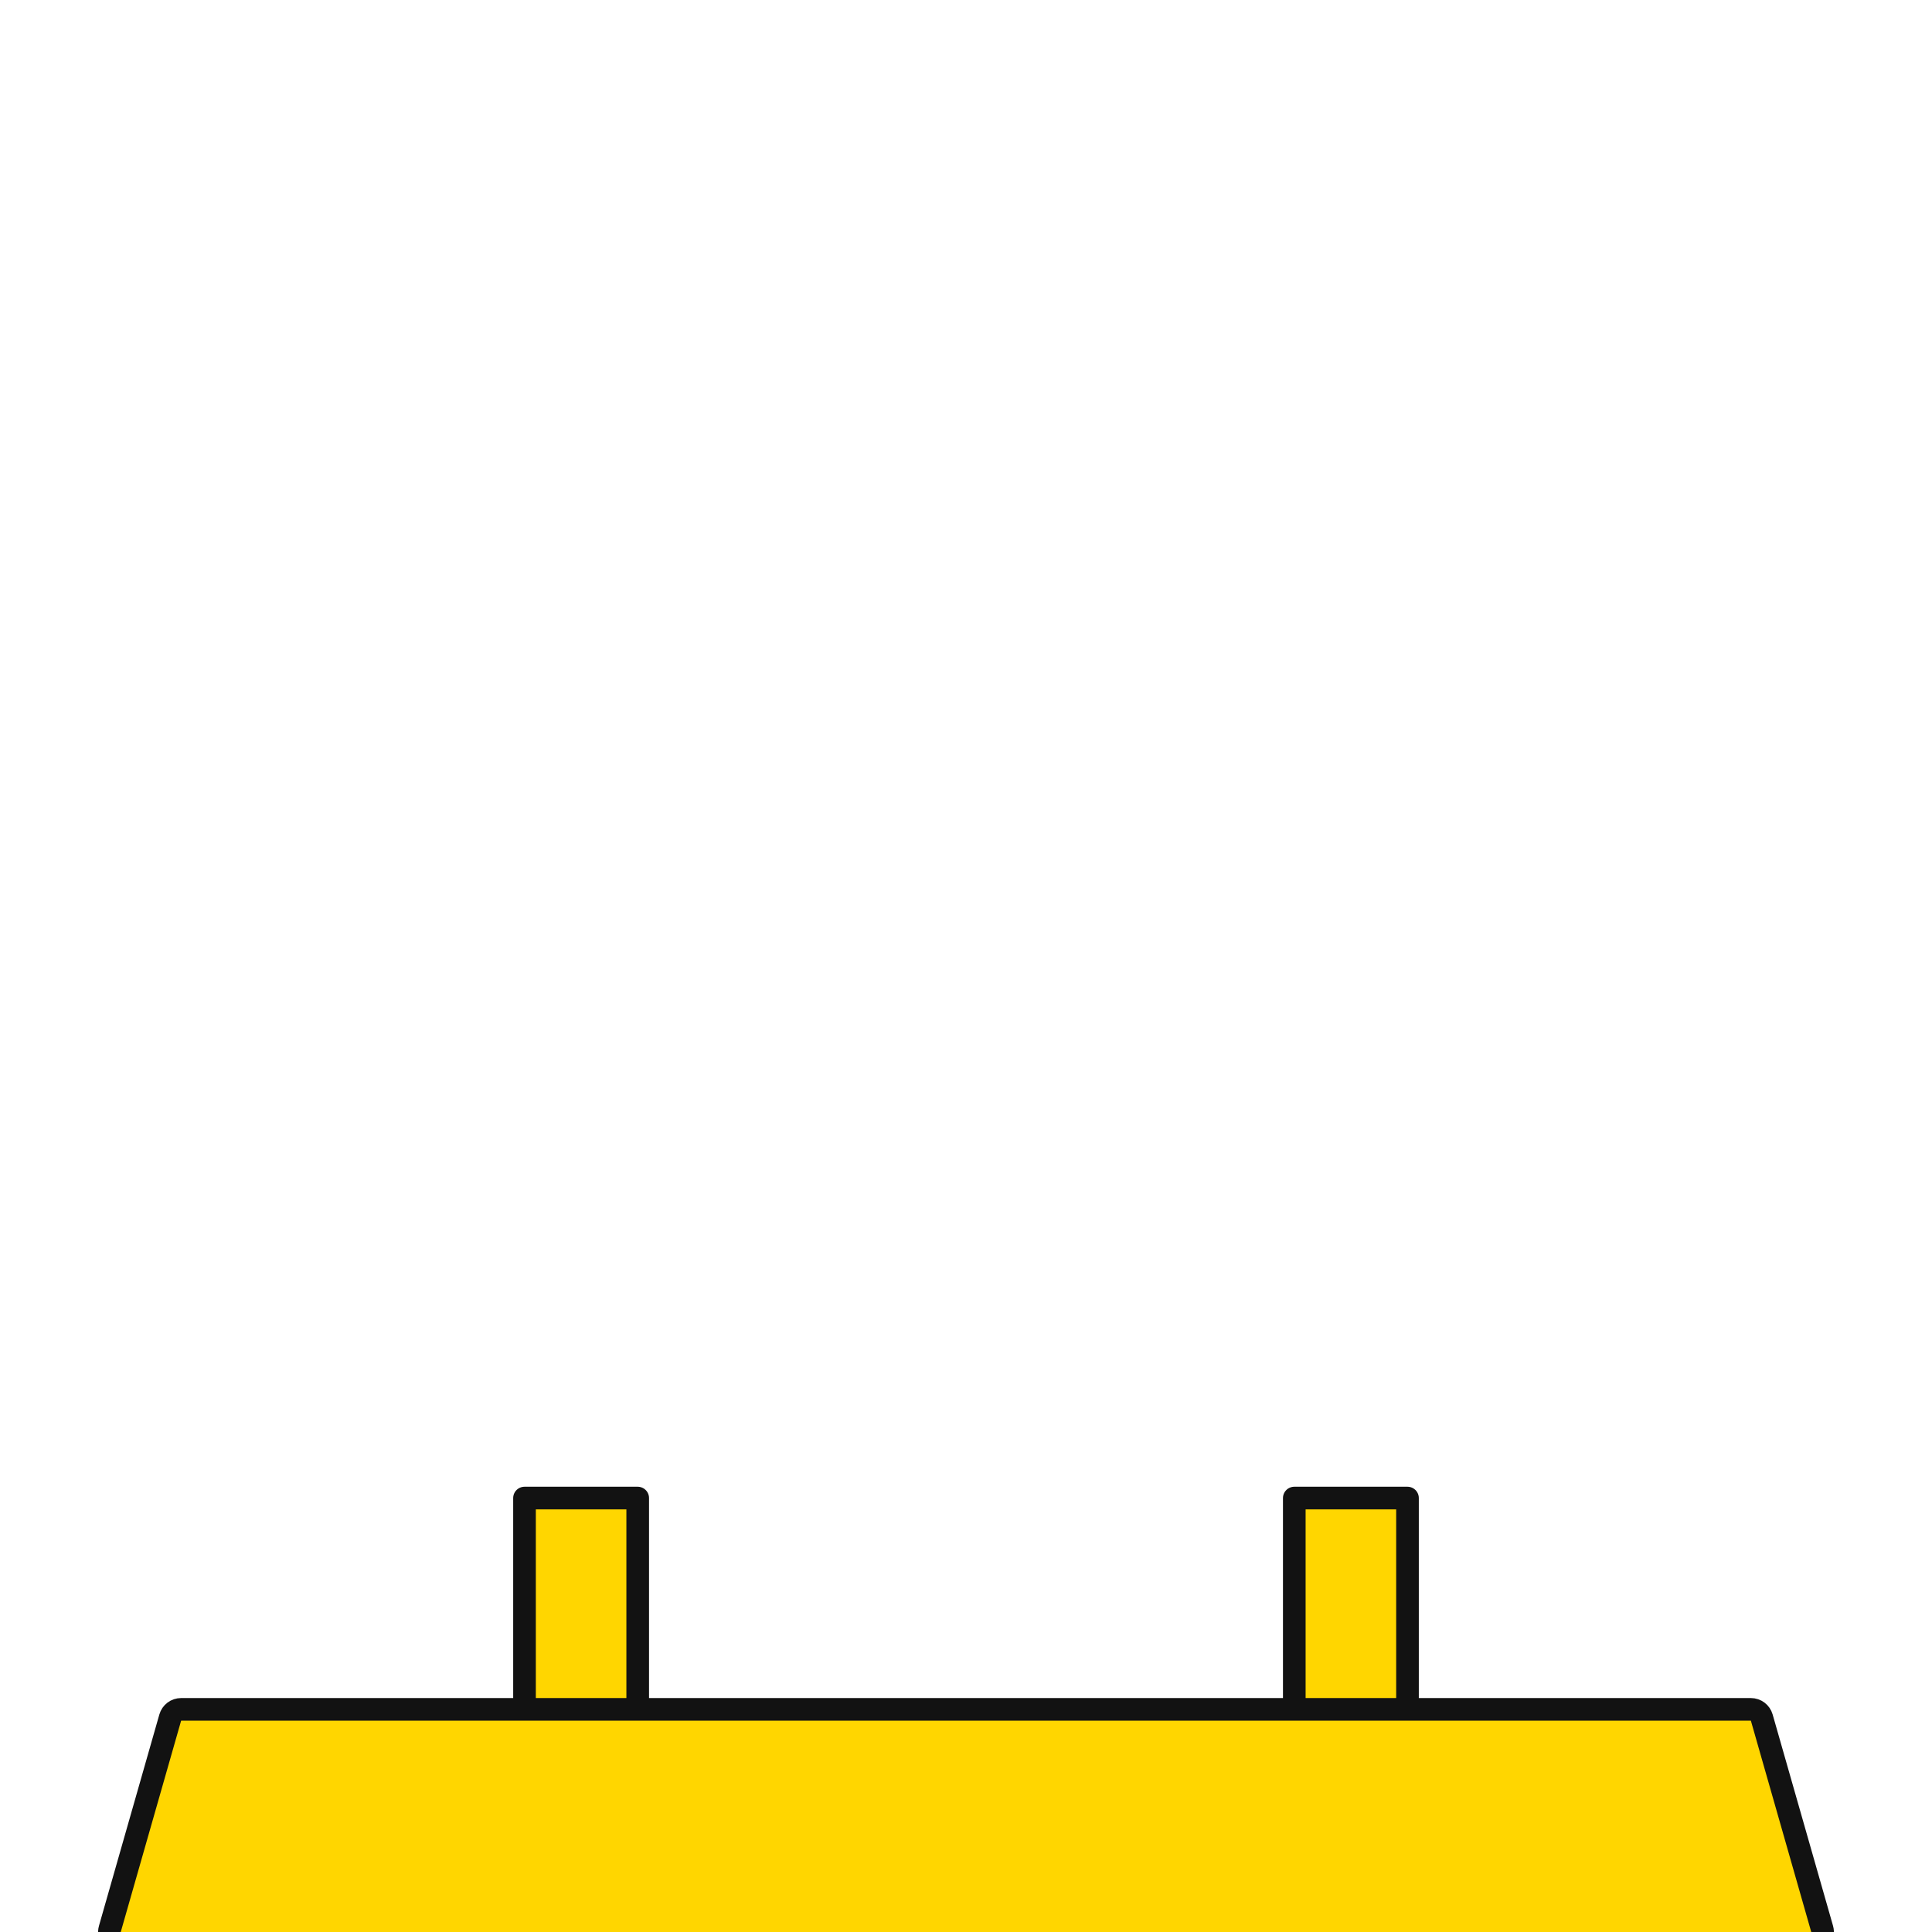 <svg width="512" height="512" viewBox="0 0 512 512" fill="none" xmlns="http://www.w3.org/2000/svg">
<g clip-path="url(#clip0_1722_8931)">
<rect x="139" y="397" width="30" height="62" fill="#FFD600" stroke="#121212" stroke-width="6" stroke-linecap="round" stroke-linejoin="round"/>
<rect x="343" y="397" width="30" height="62" fill="#FFD600" stroke="#121212" stroke-width="6" stroke-linecap="round" stroke-linejoin="round"/>
<path d="M29.115 511.176C28.857 512.081 29.038 513.055 29.605 513.807C30.172 514.558 31.059 515 32 515H480C480.941 515 481.828 514.558 482.395 513.807C482.962 513.055 483.143 512.081 482.885 511.176L466.885 455.176C466.517 453.888 465.339 453 464 453H48C46.661 453 45.483 453.888 45.115 455.176L29.115 511.176Z" fill="#FFD600" stroke="#121212" stroke-width="6" stroke-linecap="round" stroke-linejoin="round"/>
</g>
<defs>
<clipPath id="clip0_1722_8931">
<rect width="512" height="512" fill="white"/>
</clipPath>
</defs>
</svg>
